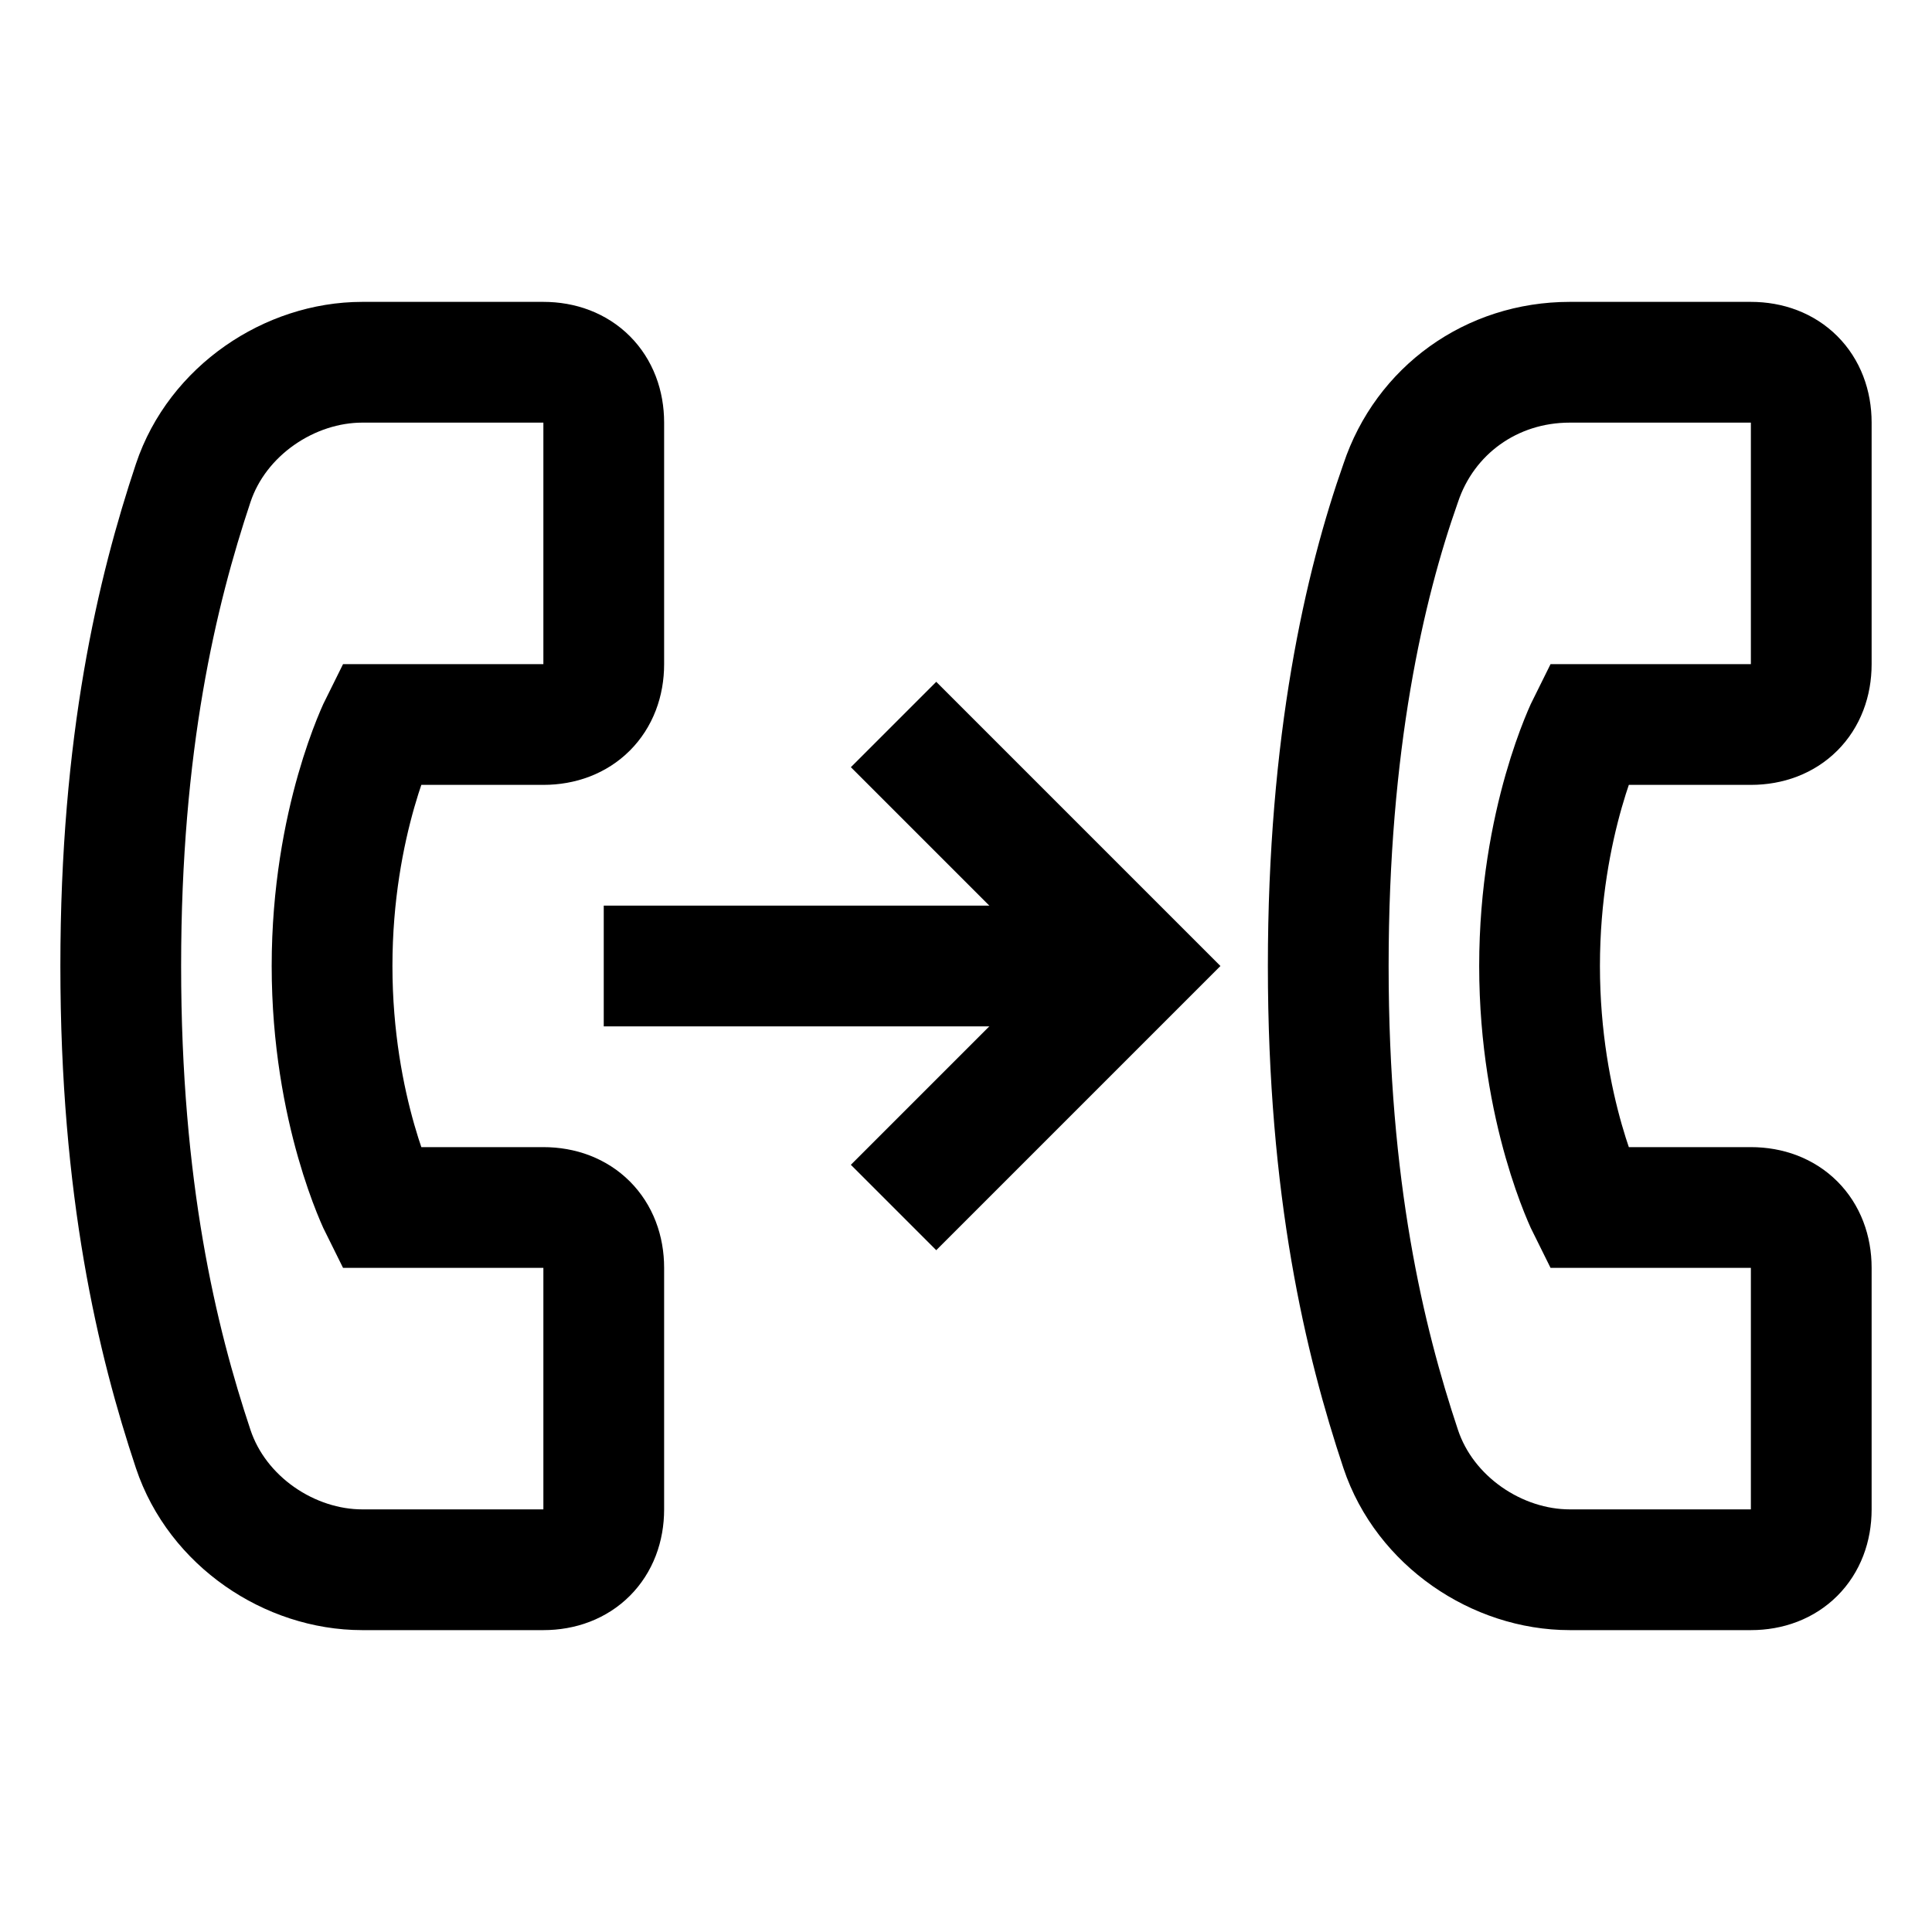 <?xml version="1.0" encoding="utf-8"?>
<!-- Generator: Adobe Illustrator 18.1.1, SVG Export Plug-In . SVG Version: 6.00 Build 0)  -->
<svg version="1.1" id="Layer_1" xmlns="http://www.w3.org/2000/svg" xmlns:xlink="http://www.w3.org/1999/xlink" x="0px" y="0px"
	 viewBox="0 0 32 32" enable-background="new 0 0 32 32" xml:space="preserve">
<path fill="none" stroke="#000000" stroke-width="2" stroke-miterlimit="10" d="M10,11V7c0-0.6-0.4-1-1-1L6,6C4.8,6,3.6,6.8,3.2,8
	C2.6,9.8,2,12.3,2,16s0.6,6.2,1.2,8c0.4,1.2,1.6,2,2.8,2l3,0c0.6,0,1-0.4,1-1v-4c0-0.6-0.4-1-1-1H6.3c0,0-0.8-1.6-0.8-4s0.8-4,0.8-4
	H9C9.6,12,10,11.6,10,11z"/>
<path fill="none" stroke="#000000" stroke-width="2" stroke-miterlimit="10" d="M30,11V7c0-0.6-0.4-1-1-1l-3,0c-1.3,0-2.4,0.8-2.8,2
	c-0.6,1.7-1.2,4.3-1.2,8s0.6,6.2,1.2,8c0.4,1.2,1.6,2,2.8,2l3,0c0.6,0,1-0.4,1-1v-4c0-0.6-0.4-1-1-1h-2.7c0,0-0.8-1.6-0.8-4
	s0.8-4,0.8-4H29C29.6,12,30,11.6,30,11z"/>
<polyline fill="none" stroke="#000000" stroke-width="2" stroke-miterlimit="10" points="14.8,12 18.8,16 14.8,20 "/>
<line fill="none" stroke="#000000" stroke-width="2" stroke-miterlimit="10" x1="10" y1="16" x2="18.6" y2="16"/>
</svg>
